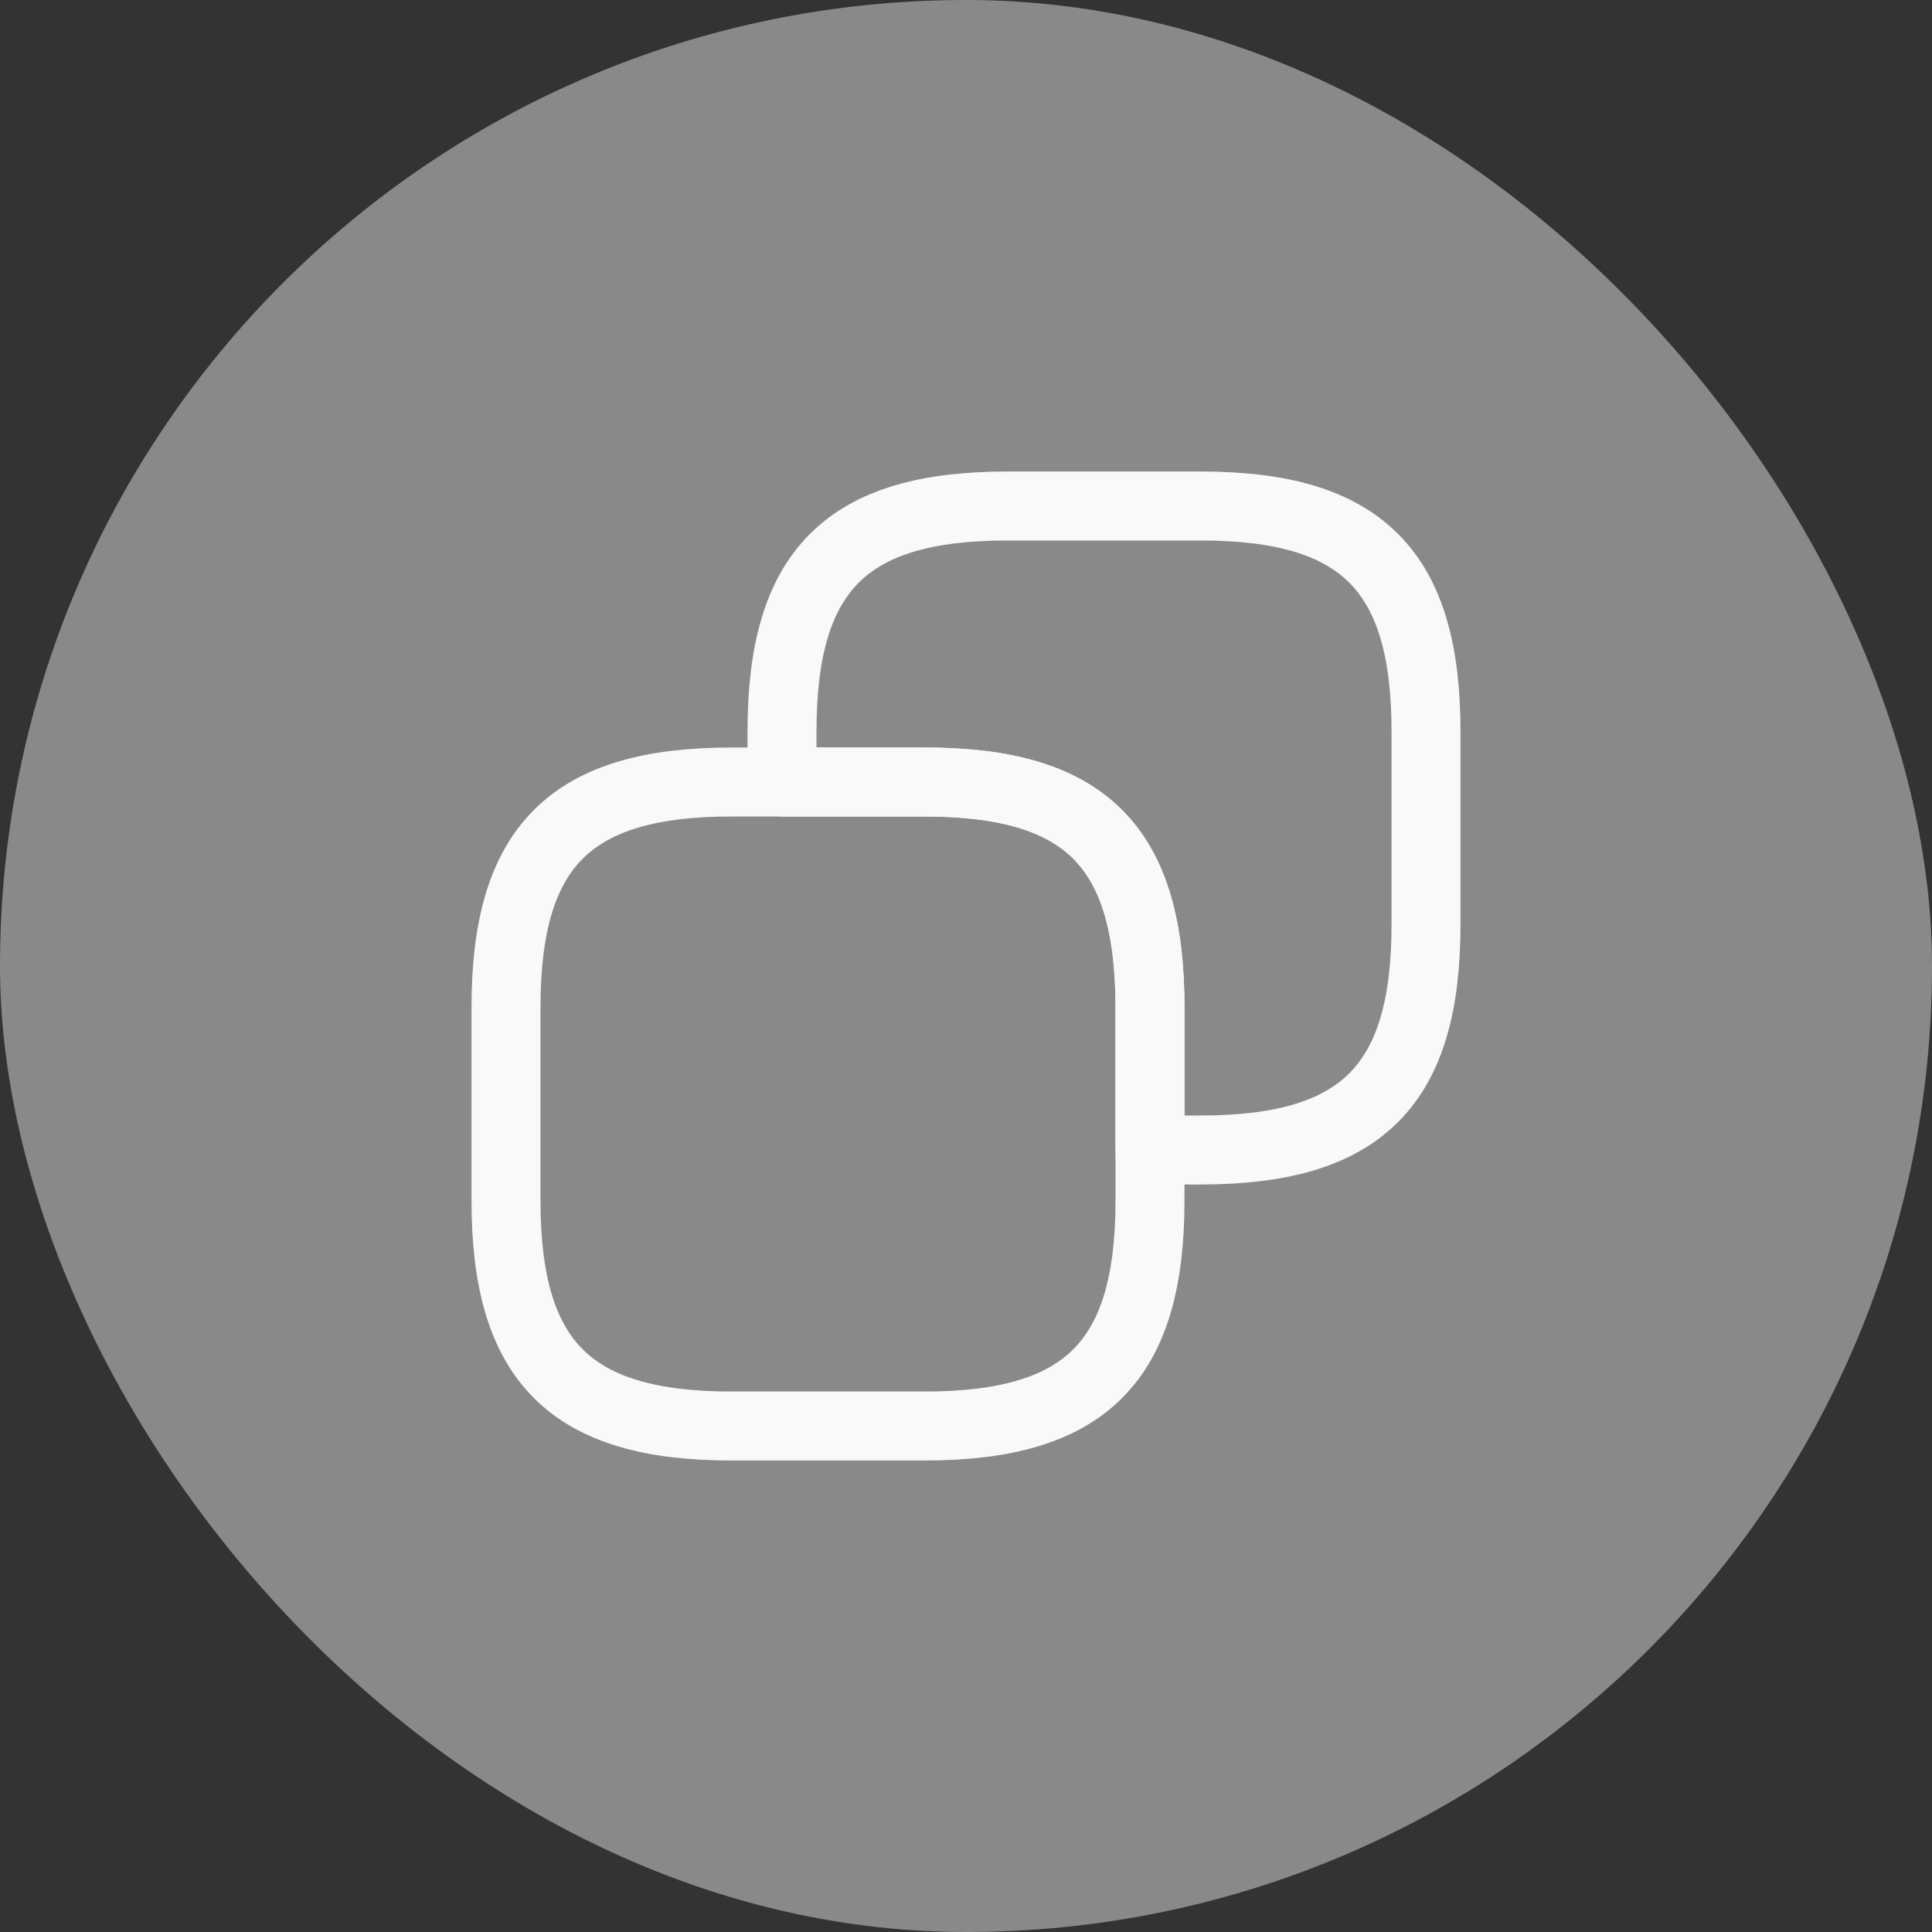 <svg width="30" height="30" viewBox="0 0 30 30" fill="none" xmlns="http://www.w3.org/2000/svg">
<rect x="0" y="0" width="30" height="30" fill="#333333" stroke="none"/>
<rect width="30" height="30" rx="15" fill="#E0E0E0" fill-opacity="0.5"/>
<path d="M17.857 15.643V18.643C17.857 21.143 16.857 22.143 14.357 22.143H11.357C8.857 22.143 7.857 21.143 7.857 18.643V15.643C7.857 13.143 8.857 12.143 11.357 12.143H14.357C16.857 12.143 17.857 13.143 17.857 15.643Z" stroke="#F9F9F9" stroke-width="1.071" stroke-linecap="round" stroke-linejoin="round"/>
<path d="M22.143 11.357V14.357C22.143 16.857 21.143 17.857 18.643 17.857H17.857V15.643C17.857 13.143 16.857 12.143 14.357 12.143H12.143V11.357C12.143 8.857 13.143 7.857 15.643 7.857H18.643C21.143 7.857 22.143 8.857 22.143 11.357Z" stroke="#F9F9F9" stroke-width="1.071" stroke-linecap="round" stroke-linejoin="round"/>
</svg>
